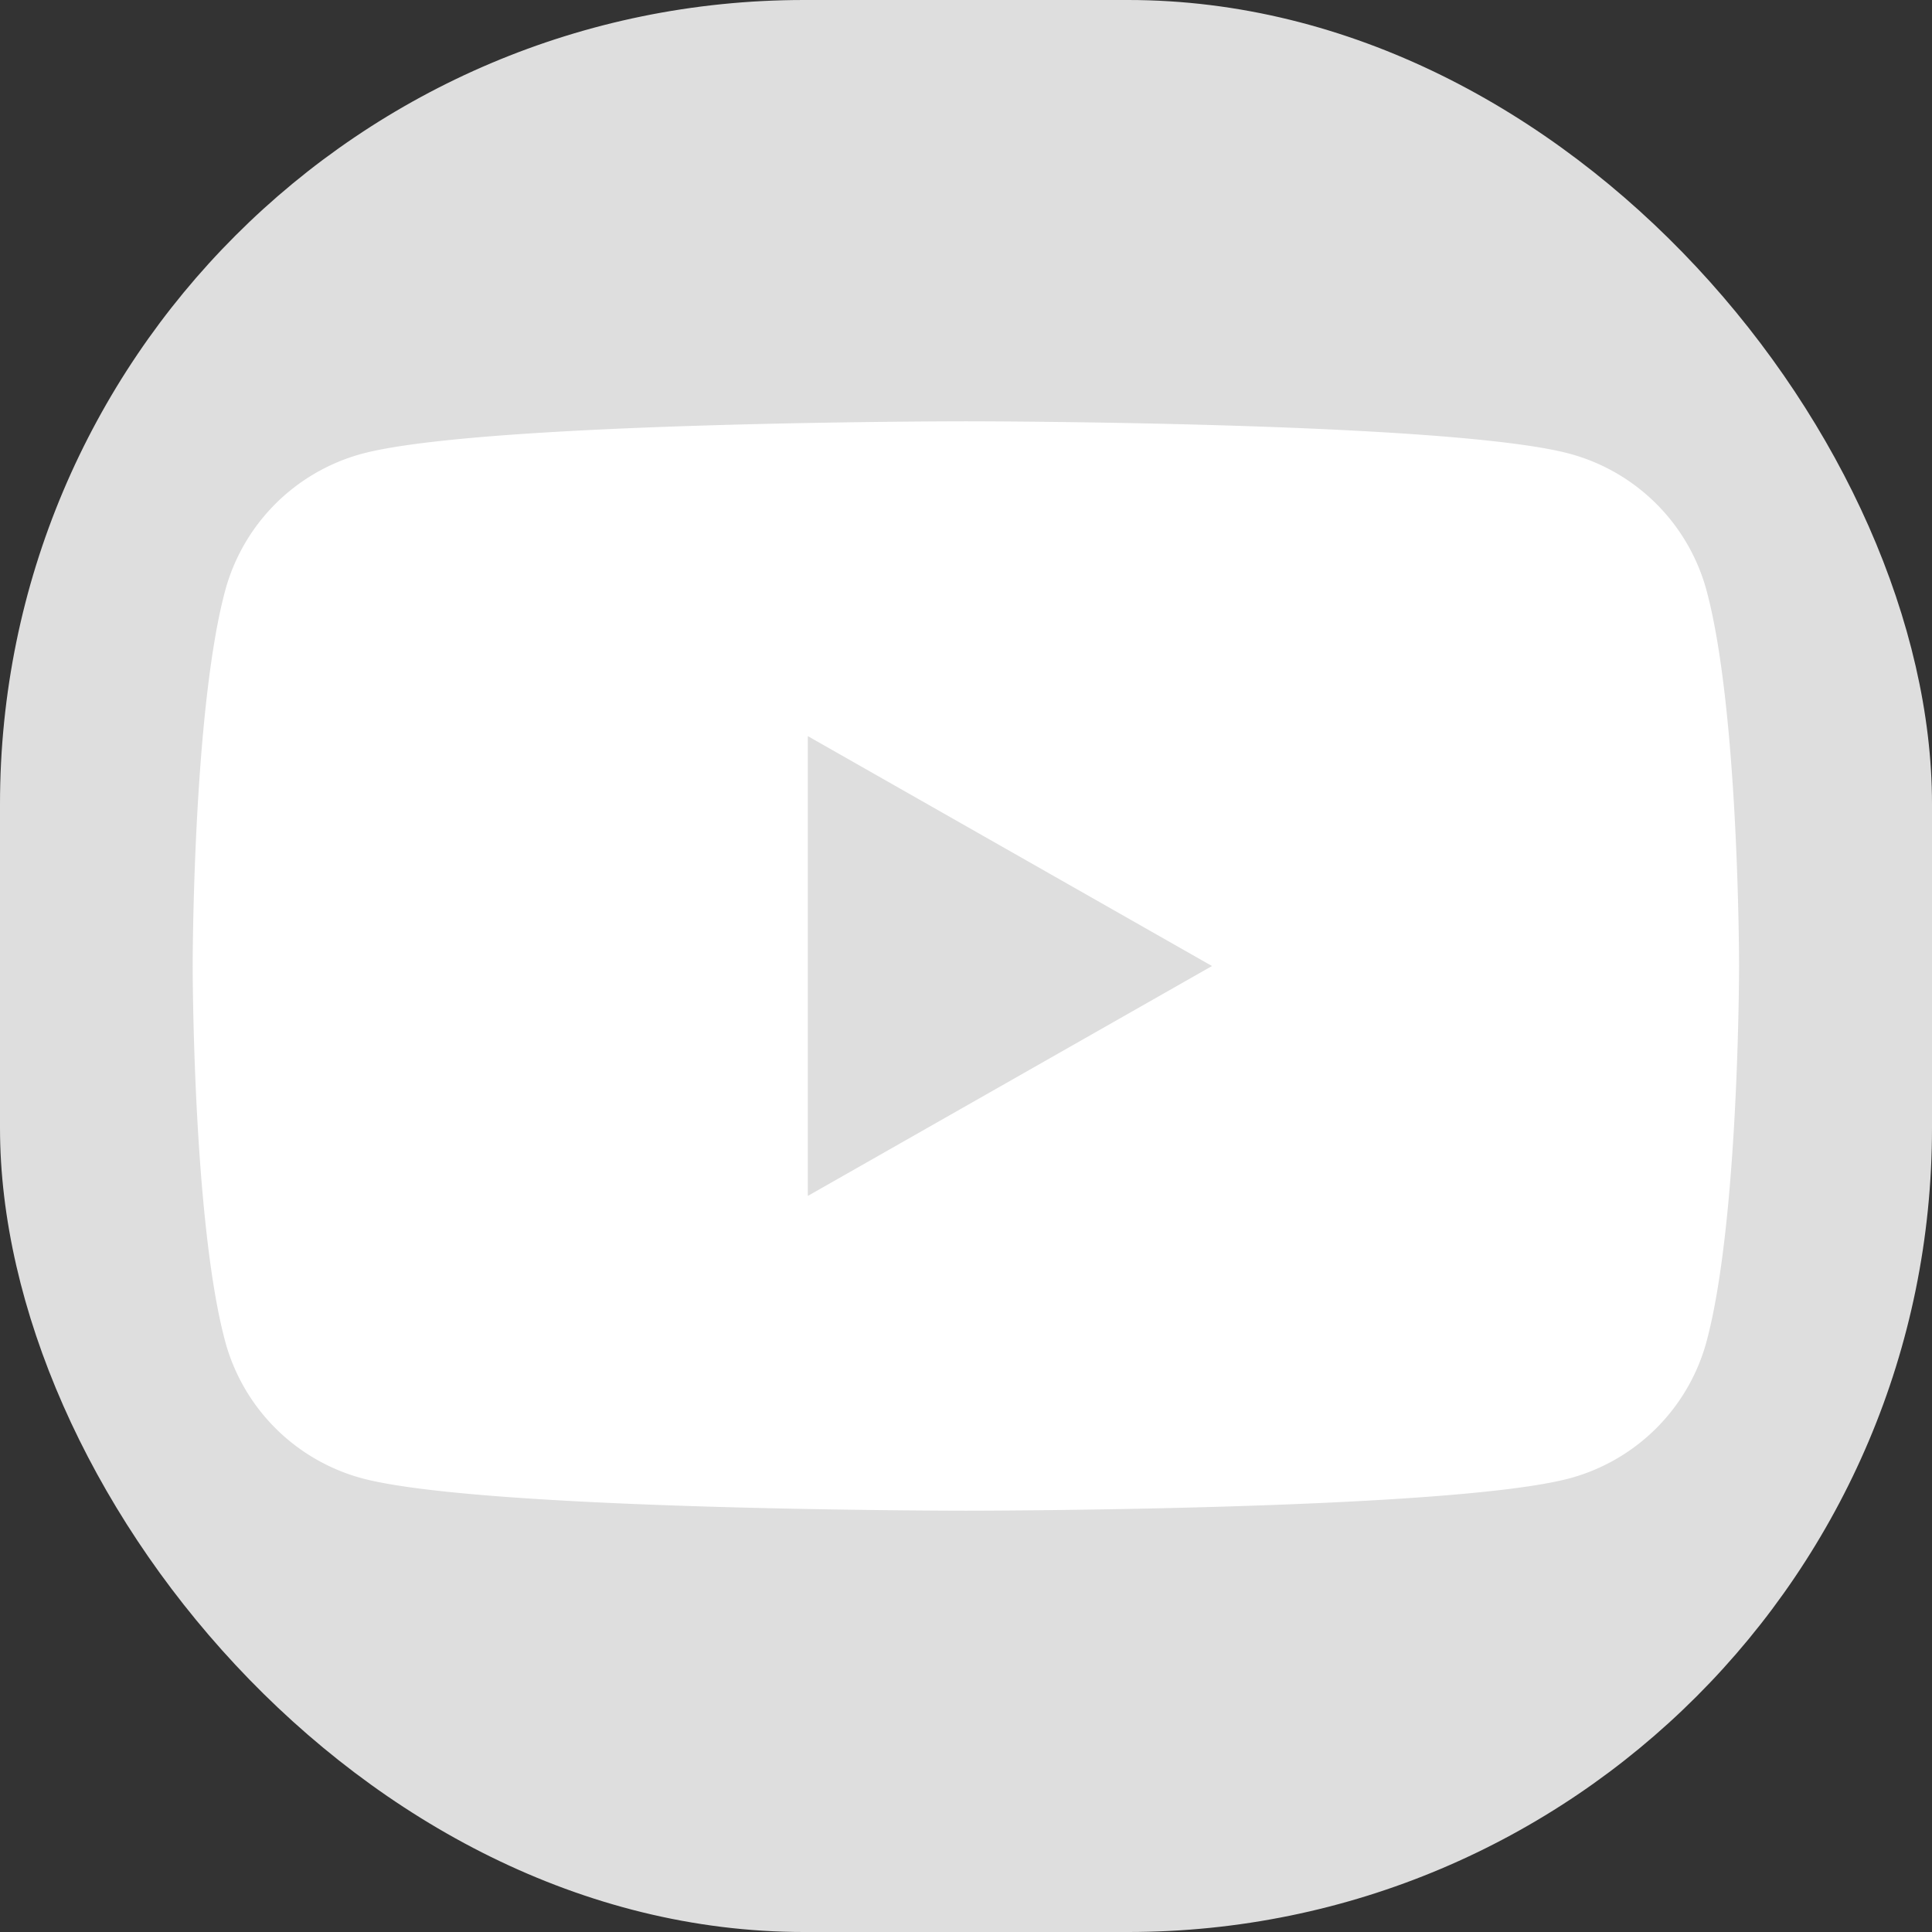 <svg xmlns="http://www.w3.org/2000/svg" width="45.725" height="45.725" viewBox="0 0 45.725 45.725"><rect x="0" y="0" width="45.725" height="45.725" fill="#333333" stroke="none"/><rect width="45.725" height="45.725" rx="19.03" transform="translate(0 0)" fill="#dedede"/><g transform="translate(4.565 9.971)"><path d="M130.577,302.606a4.6,4.6,0,0,0-3.235-3.256c-2.854-.77-14.3-.77-14.3-.77s-11.444,0-14.3.77a4.6,4.6,0,0,0-3.236,3.256c-.764,2.872-.764,8.866-.764,8.866s0,5.992.764,8.865a4.6,4.6,0,0,0,3.236,3.257c2.853.769,14.3.769,14.3.769s11.443,0,14.3-.769a4.6,4.6,0,0,0,3.235-3.257c.764-2.872.764-8.865.764-8.865S131.342,305.478,130.577,302.606Z" transform="translate(-94.747 -298.58)" fill="#fff"/><path d="M106.862,315.664V304.782l9.565,5.441Z" transform="translate(-92.308 -297.331)" fill="#dedede"/></g></svg>